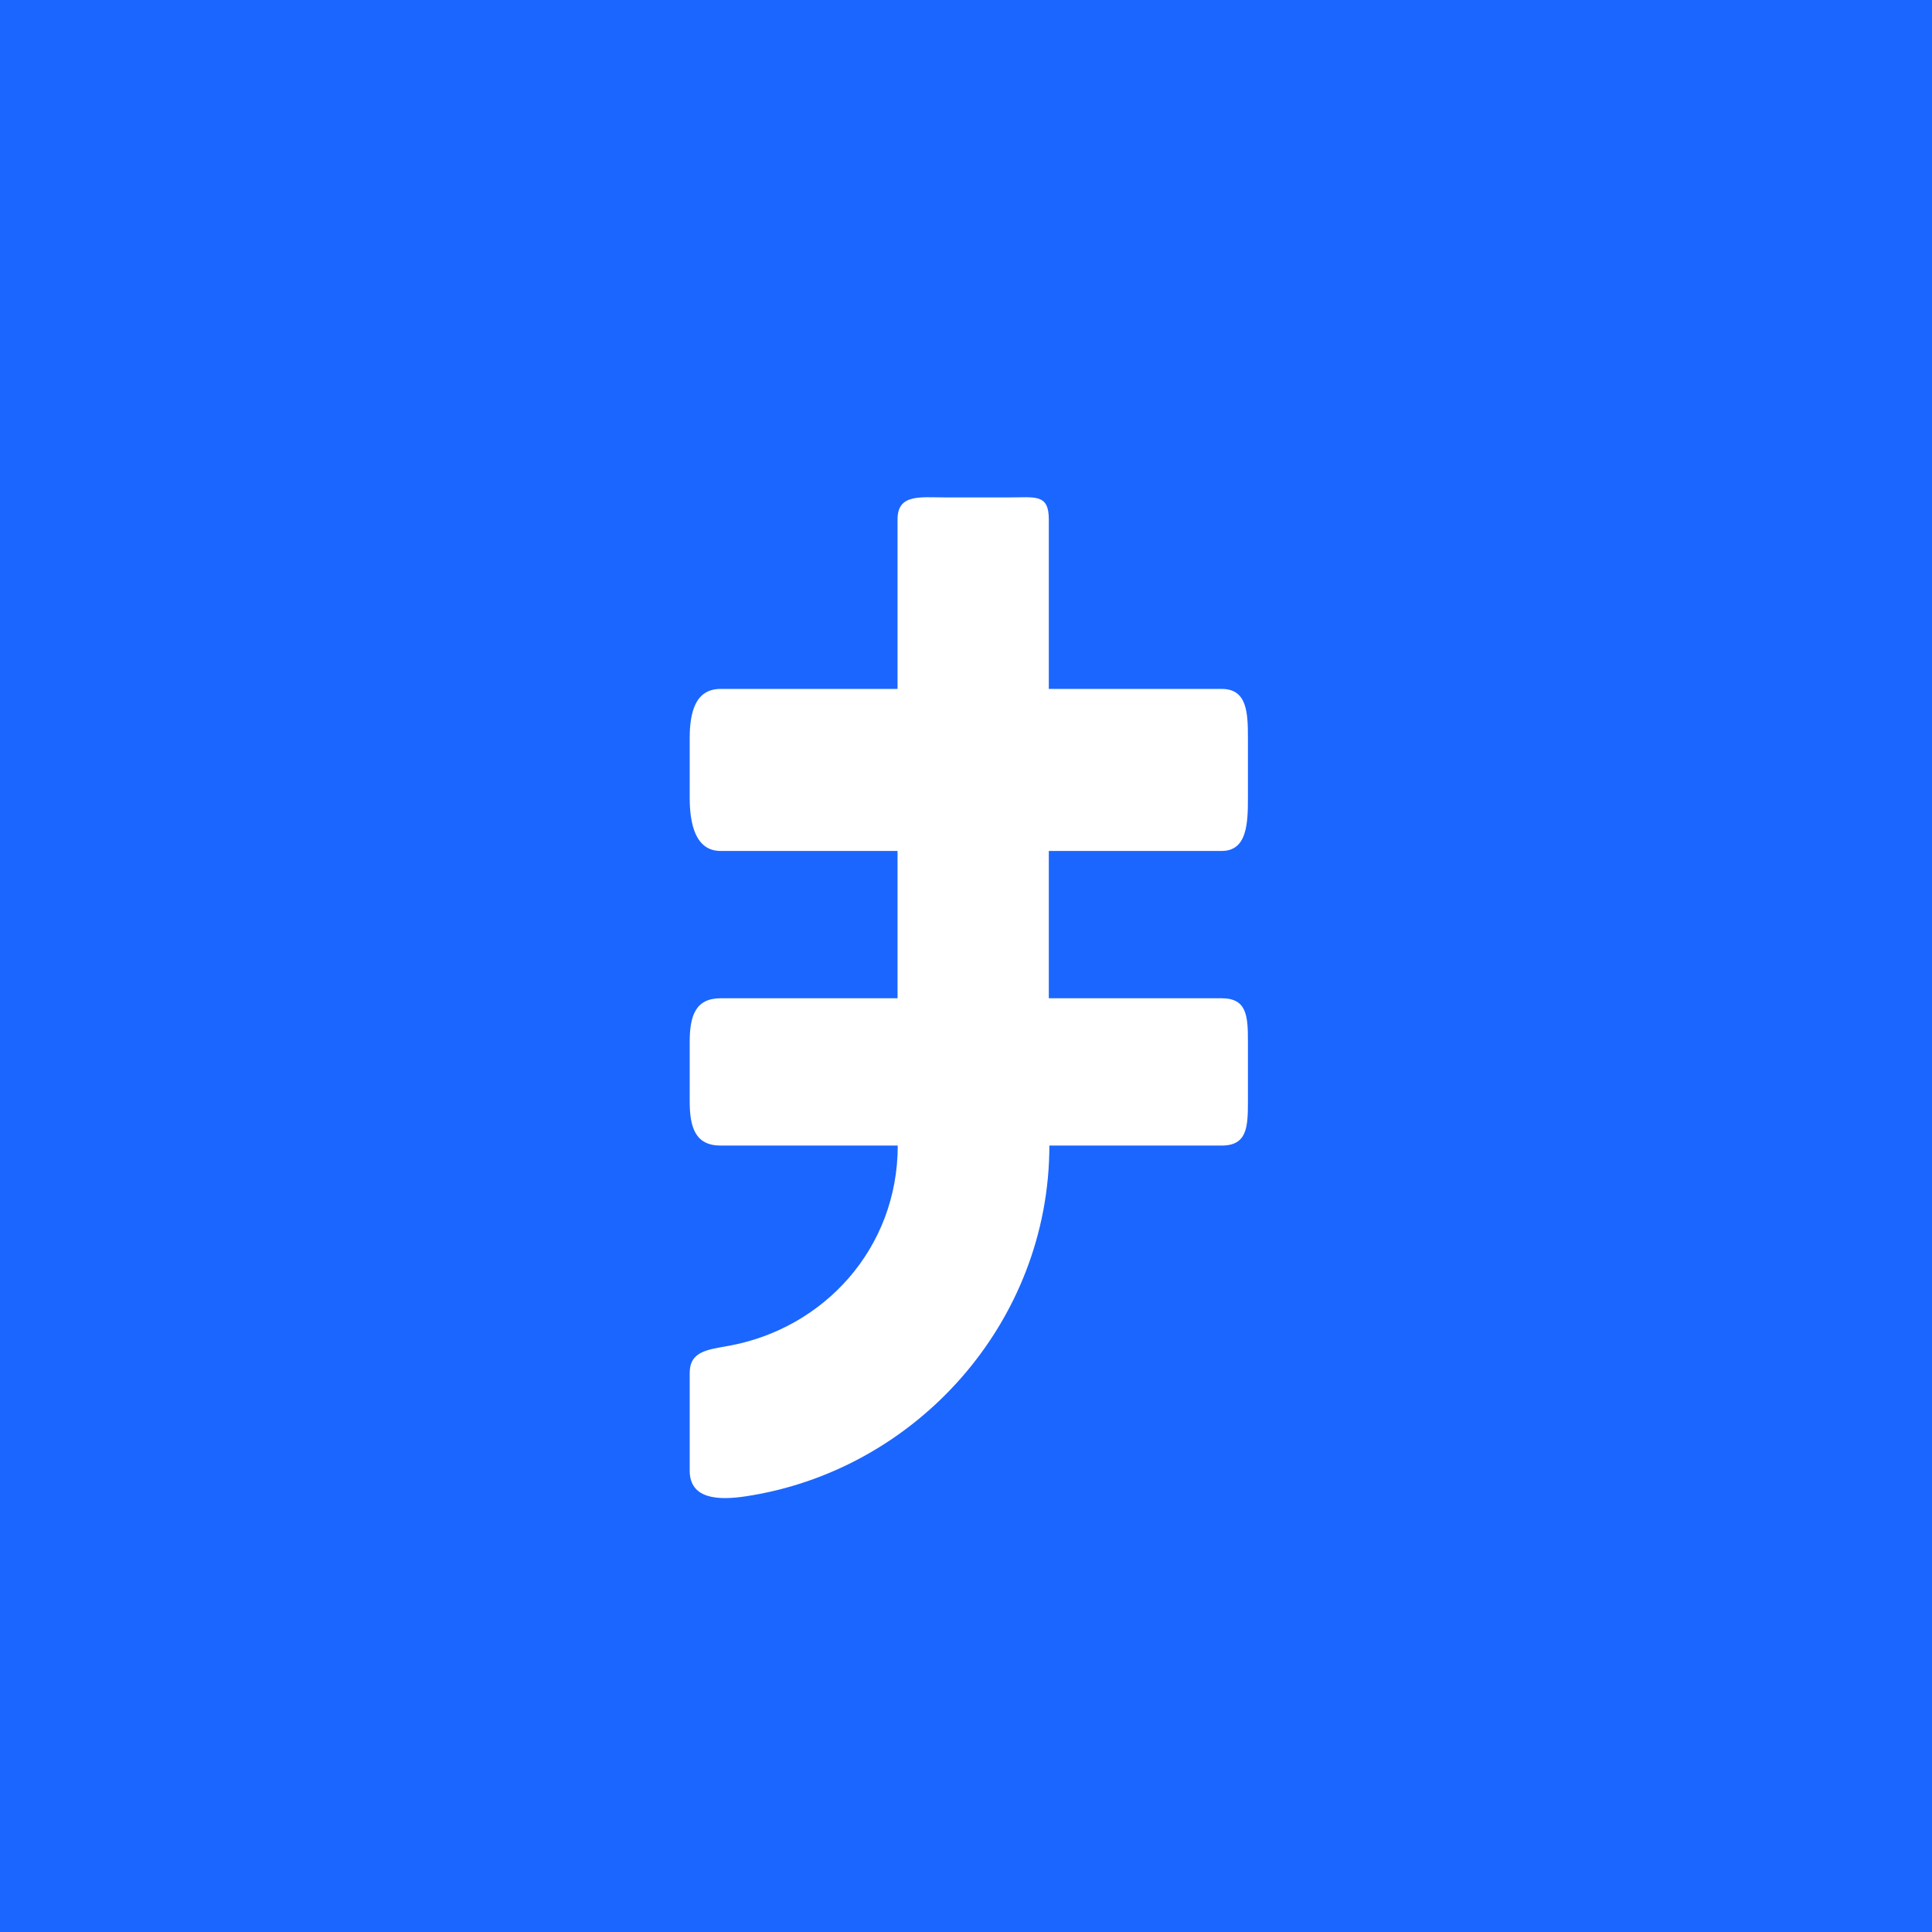 <?xml version="1.0" encoding="UTF-8"?>
<svg width="67px" height="67px" viewBox="0 0 67 67" version="1.1" xmlns="http://www.w3.org/2000/svg" xmlns:xlink="http://www.w3.org/1999/xlink">
    <rect x="0" y="0" width="67" height="67" fill="#333333" stroke="none"/>
    <!-- Generator: Sketch 52.4 (67378) - http://www.bohemiancoding.com/sketch -->
    <title>Token icon Copy</title>
    <desc>Created with Sketch.</desc>
    <g id="Token-icon-Copy" stroke="none" stroke-width="1" fill="none" fill-rule="evenodd">
        <g id="Logo" transform="translate(-0.94, -0.6)">
            <rect id="Rectangle" x="1" y="1" width="66" height="66"></rect>
            <rect id="Rectangle" fill="#1B66FF" x="0.94" y="0.6" width="67" height="67"></rect>
            <path d="M44.217,28.257 L44.217,26.208 C44.217,25.319 44.193,24.491 43.307,24.491 L37.312,24.491 L37.312,18.61 C37.312,17.721 36.84,17.85 35.954,17.85 L33.733,17.85 C32.847,17.85 32.066,17.721 32.066,18.61 L32.066,24.491 L25.93,24.491 C25.044,24.491 24.858,25.319 24.858,26.208 L24.858,28.257 C24.858,29.145 25.044,30.11 25.93,30.11 L32.066,30.11 L32.066,35.219 L25.93,35.219 C25.044,35.219 24.858,35.853 24.858,36.742 L24.858,38.791 C24.858,39.68 25.044,40.327 25.93,40.327 L32.052,40.327 L32.073,40.327 C32.073,43.903 29.505,46.666 26.232,47.268 C25.482,47.406 24.858,47.453 24.858,48.218 L24.858,51.597 C24.858,52.585 25.828,52.638 26.803,52.491 C32.712,51.598 37.331,46.457 37.331,40.327 L43.307,40.327 C44.193,40.327 44.217,39.68 44.217,38.791 L44.217,36.742 C44.217,35.853 44.193,35.219 43.307,35.219 L37.312,35.219 L37.312,30.11 L43.307,30.11 C44.193,30.11 44.217,29.145 44.217,28.257 Z" id="Combined-Shape-path" fill="#FFFFFF" fill-rule="nonzero"></path>
        </g>
    </g>
</svg>
